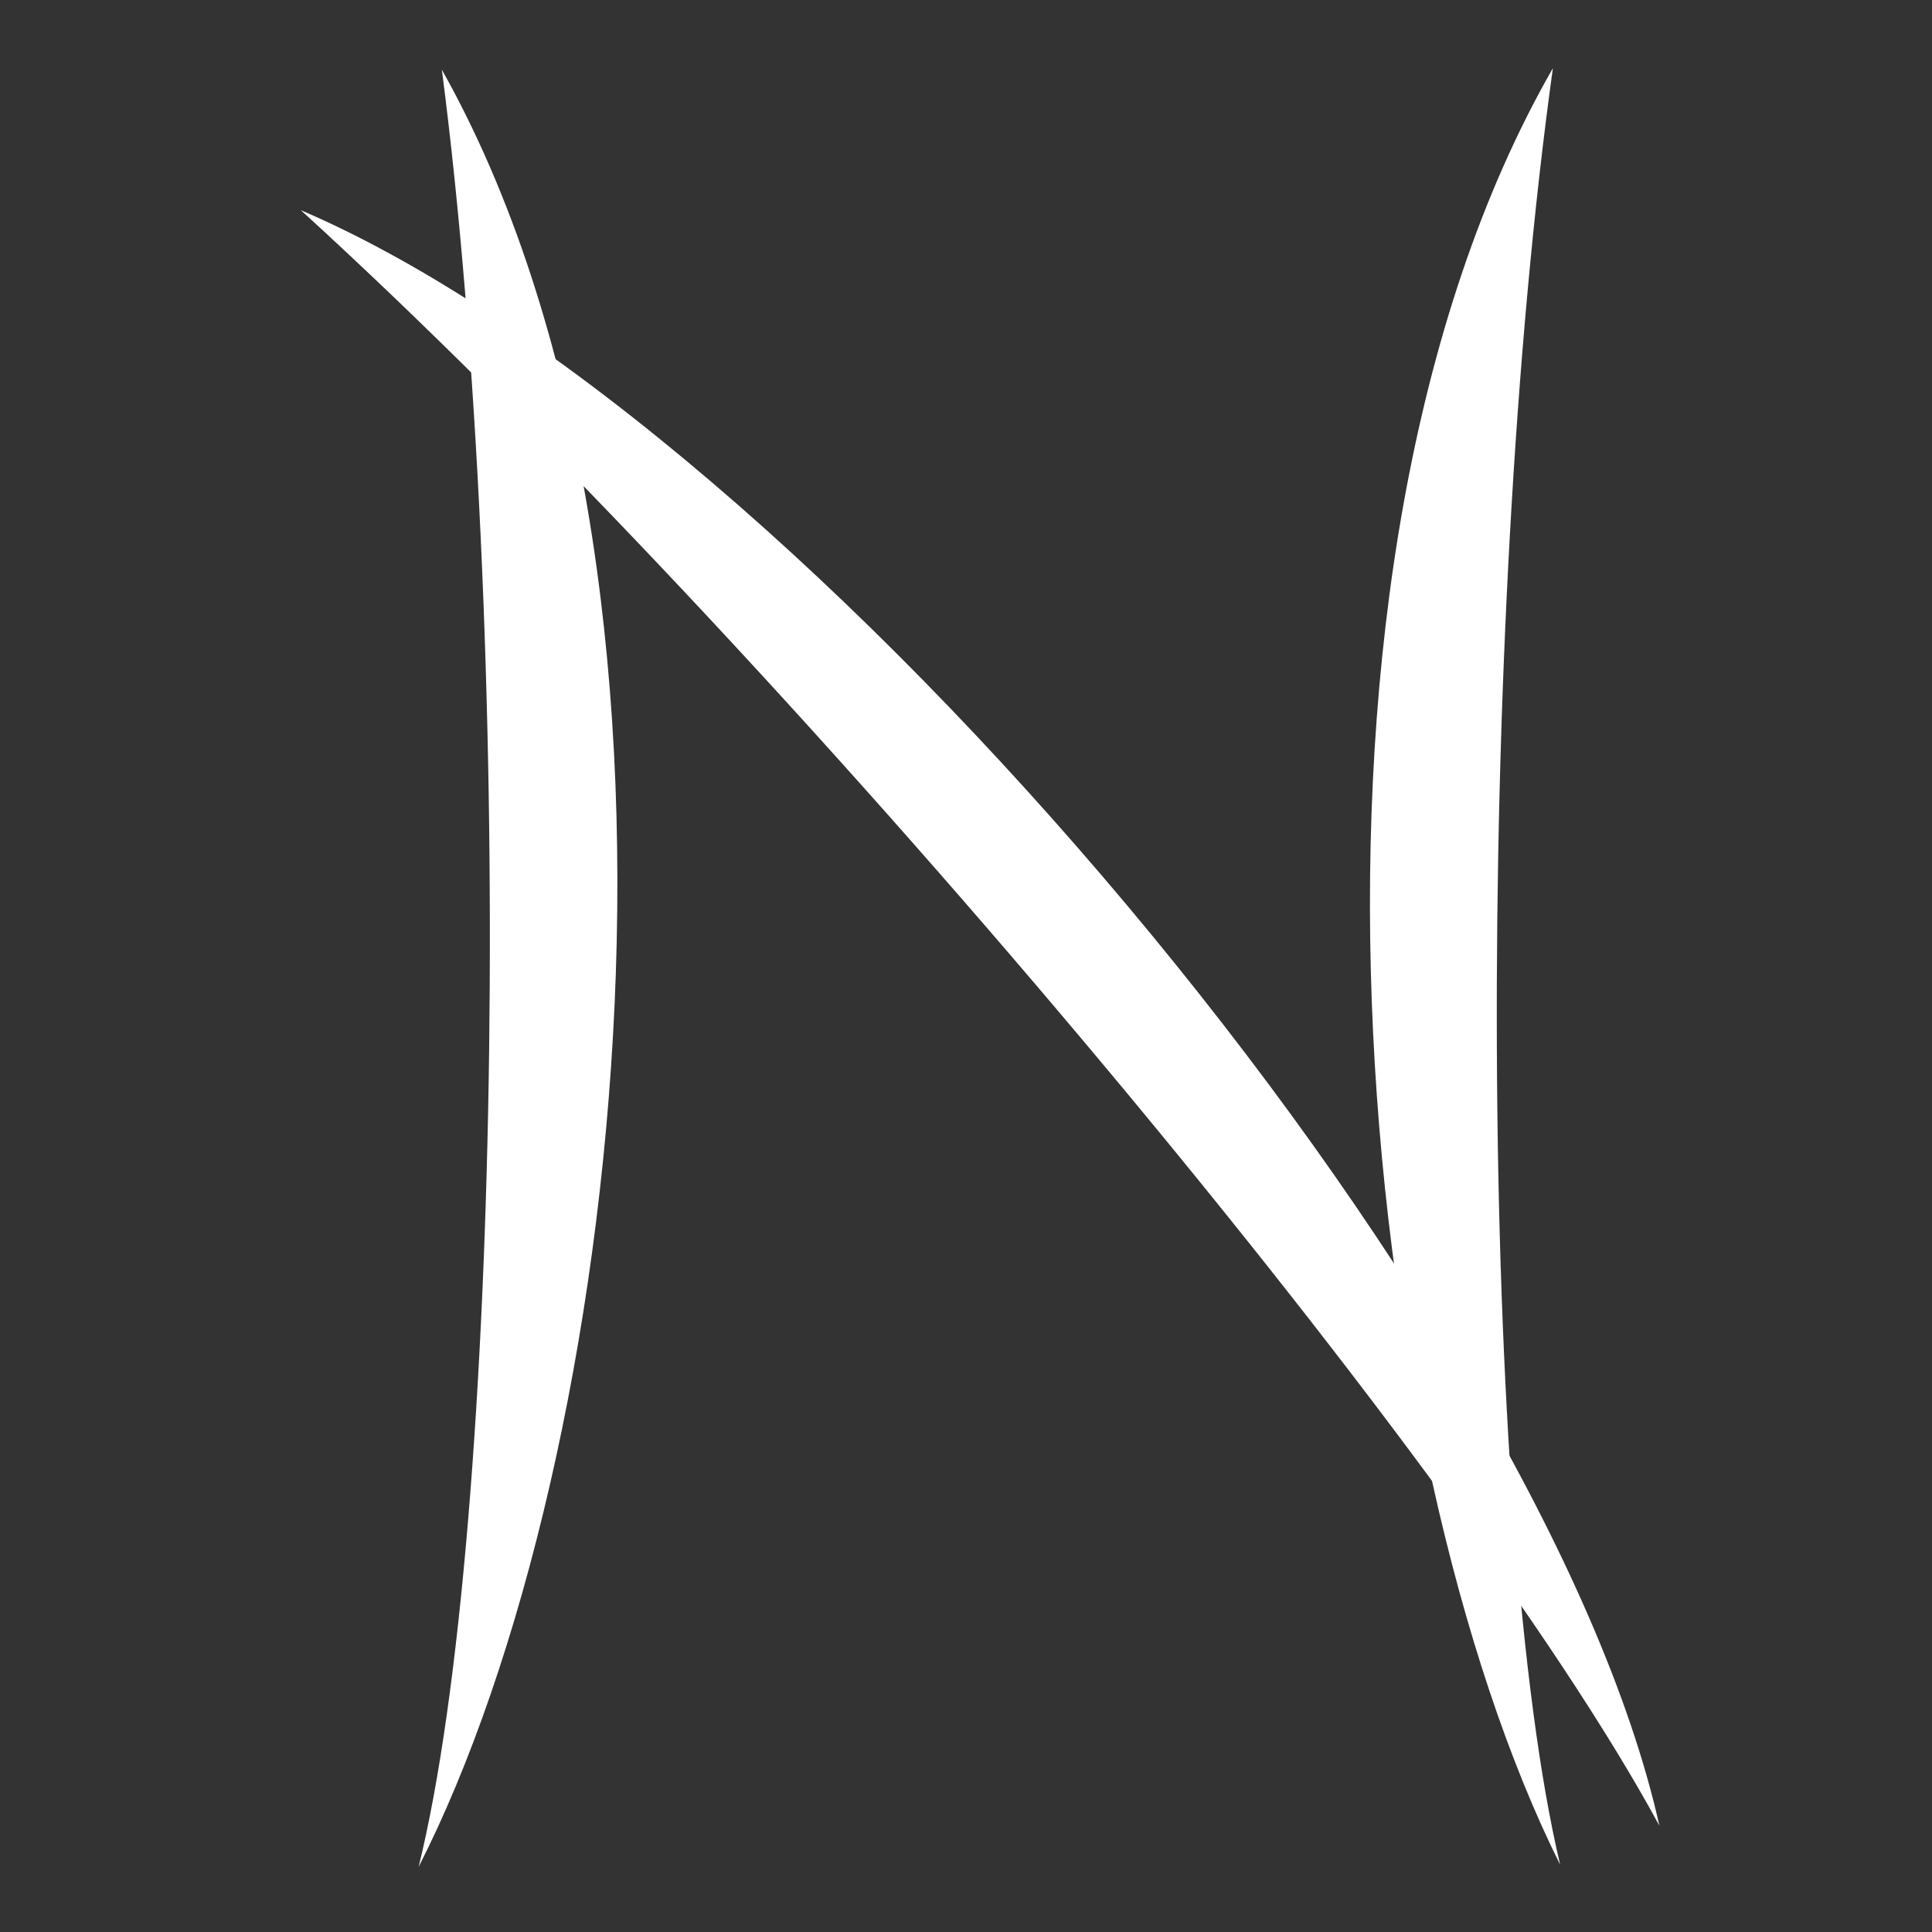 <svg style="height: 512px; width: 512px;" xmlns="http://www.w3.org/2000/svg" viewBox="0 0 512 512"
  xmlns:bx="https://boxy-svg.com">
  <rect x="0" y="0" width="512" height="512" fill="#333333" stroke="none"/>
  <defs>
    <bx:export>
      <bx:file format="svg" href="#object-0" path="Sem título.svg"></bx:file>
    </bx:export>
  </defs>
  <g transform="matrix(1, 0, 0, 1, 10.008, 1.001)">
    <g class="" style="" transform="matrix(1.21, 0, 0, 1.417, -46.096, -105.079)">
      <g class="" style="" transform="matrix(1, 0, 0, 1, 5.213, 5.518)">
        <path
          d="M 388.045 409.377 C 362.755 312.636 201.743 147.942 90.495 107.236 C 195.426 188.911 343.695 339.439 388.045 409.377 Z"
          fill="#ffffff" fill-opacity="1"></path>
      </g>
    </g>
    <g class="" style="transform-origin: -1.984px 283.843px 0px;"
      transform="matrix(1.212, -0.056, 0.06, 1.122, 123.87, -29.062)">
      <g class="" style="" transform="matrix(1, 0, 0, 1, 5.213, 5.518)">
        <path
          d="M 126.825 429.394 C 90.489 329.48 -42.405 167.166 -170.72 127.253 C -65.794 208.928 82.475 359.456 126.825 429.394 Z"
          fill="#ffffff" fill-opacity="1" style="transform-origin: -21.95px 278.324px 0px;"
          transform="matrix(0.668, 0.744, -0.744, 0.668, 0, 0)"></path>
      </g>
    </g>
    <g class="" style="transform-origin: -1.984px 283.843px 0px;"
      transform="matrix(-1.212, -0.065, -0.07, 1.121, 386.592, -29.678)">
      <g class="" style="" transform="matrix(1, 0, 0, 1, 5.213, 5.518)">
        <path
          d="M 126.825 429.394 C 90.489 329.48 -42.405 167.166 -170.72 127.253 C -65.794 208.928 82.475 359.456 126.825 429.394 Z"
          fill="#ffffff" fill-opacity="1"
          style="transform-origin: -21.95px 278.324px 0px;"
          transform="matrix(0.668, 0.744, -0.744, 0.668, 0, 0)" id="object-0"></path>
      </g>
    </g>
  </g>
</svg>
